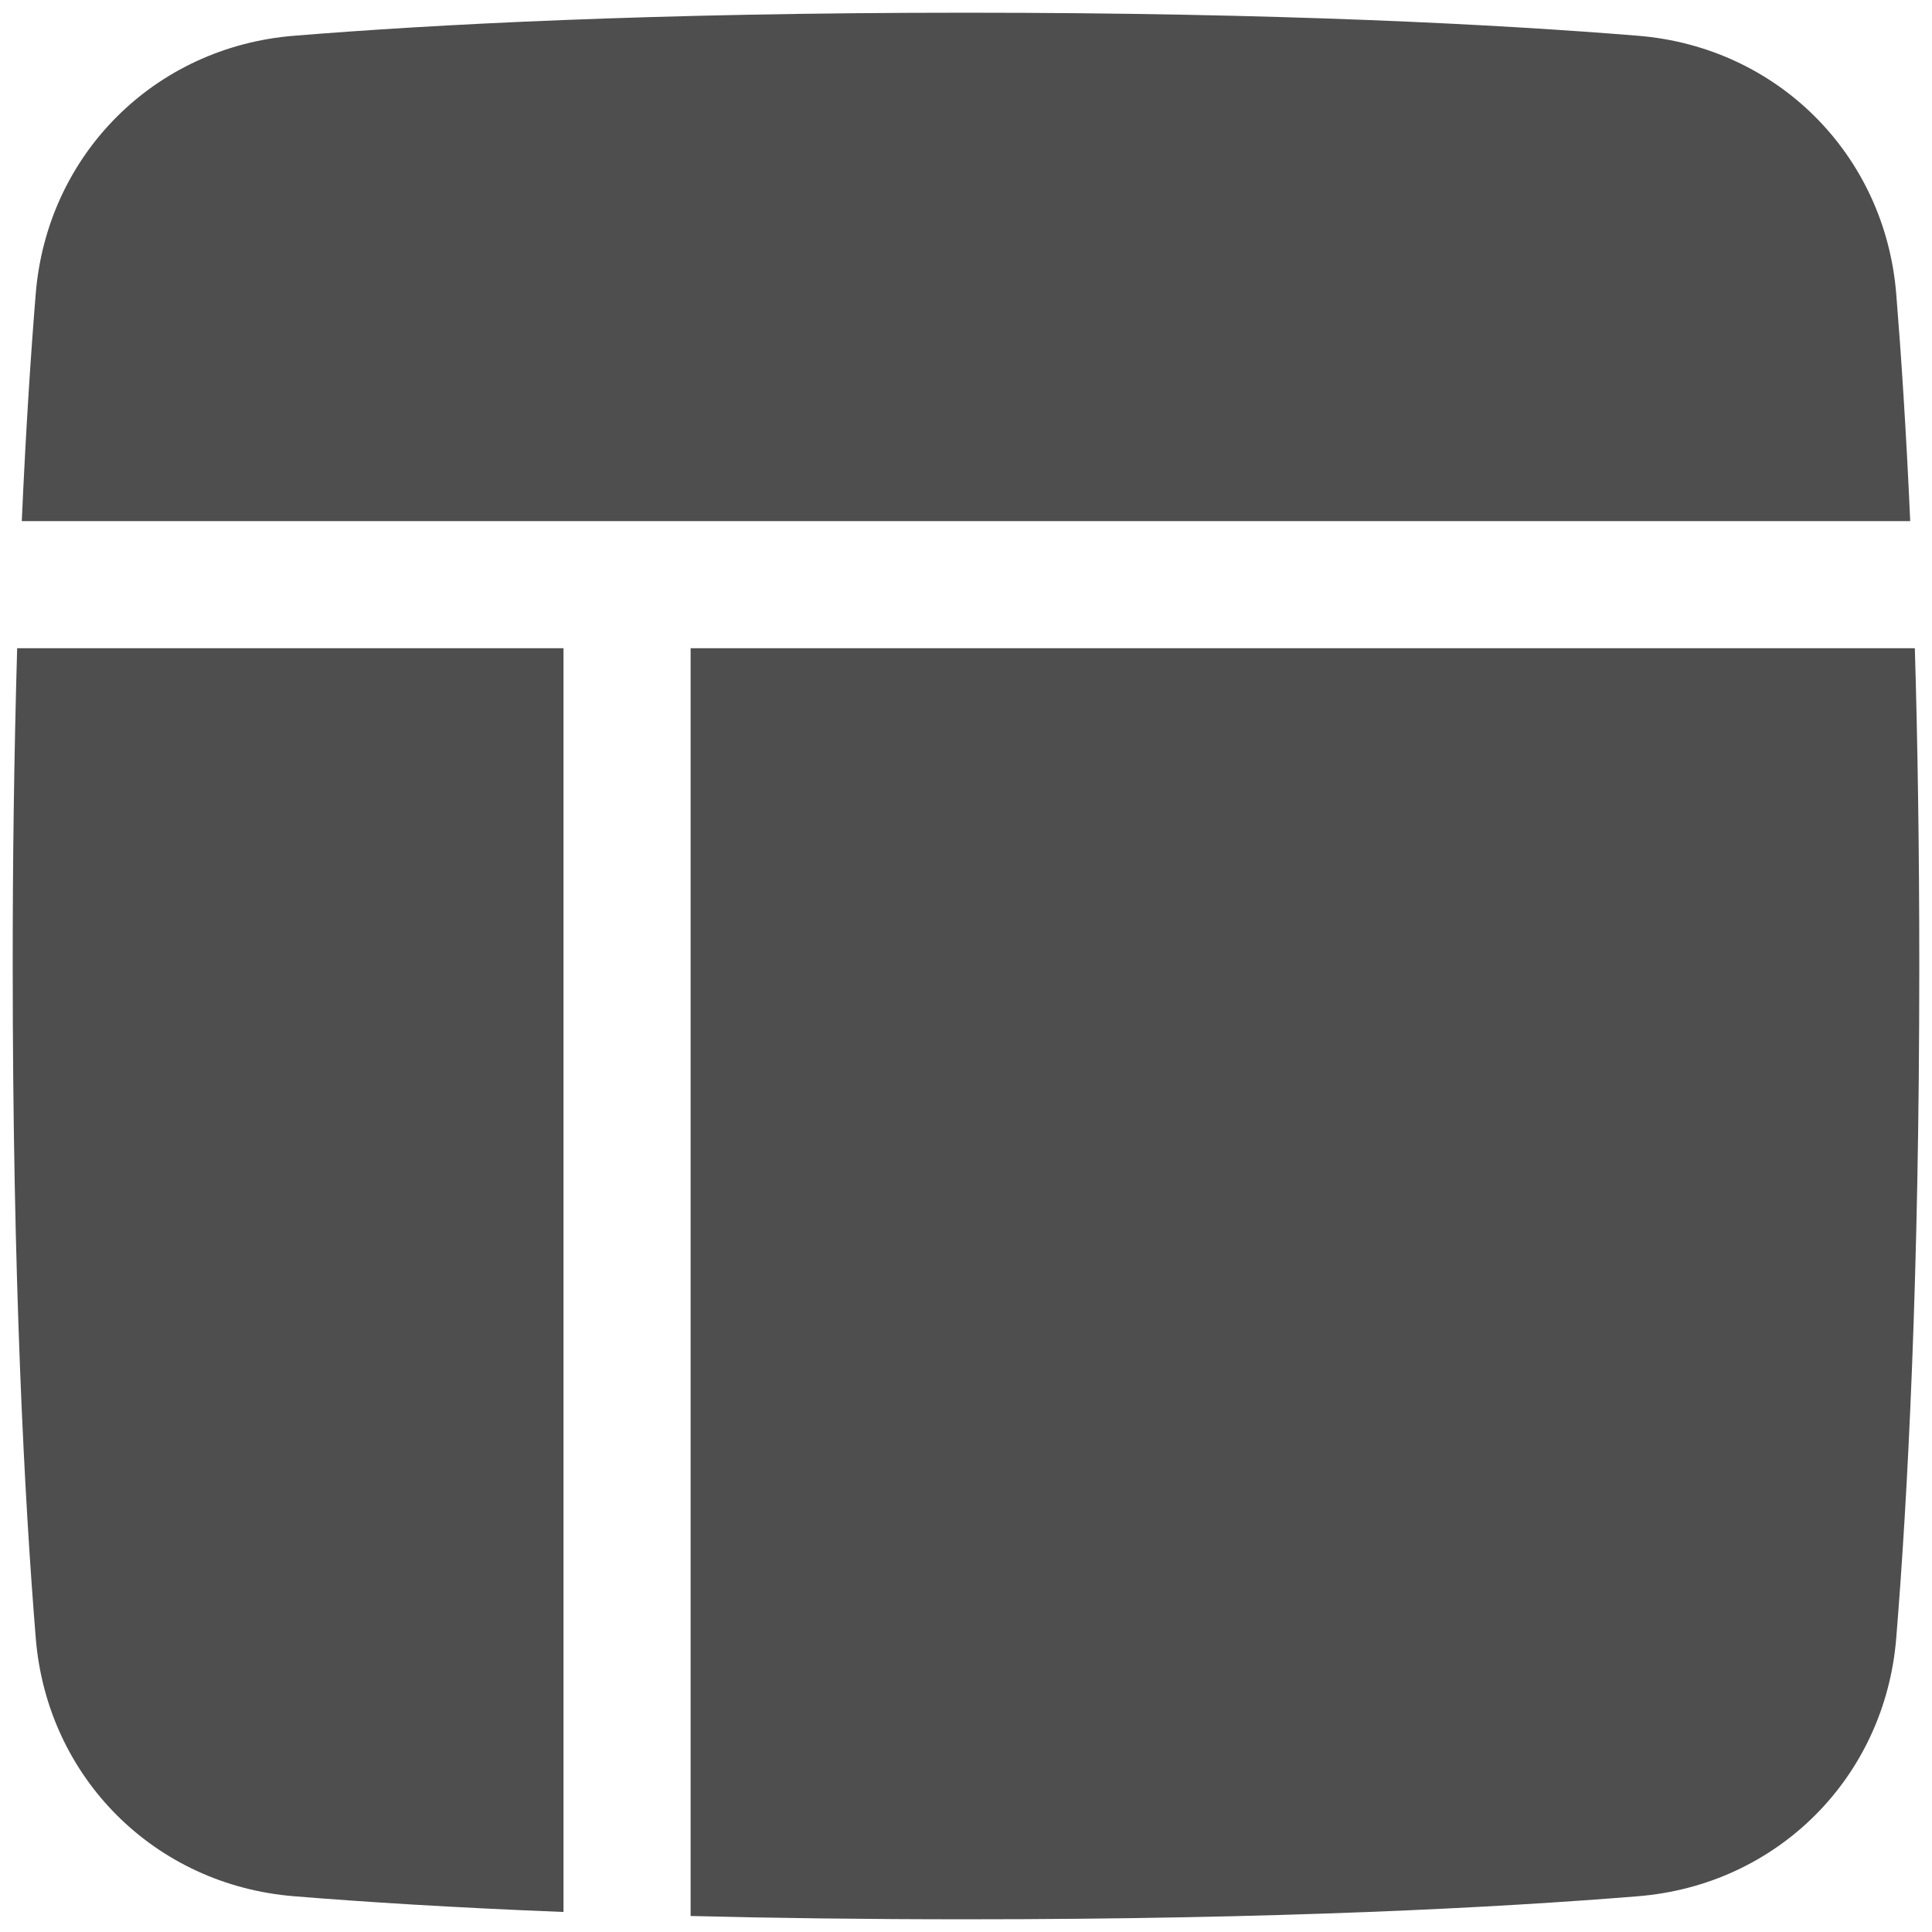 <svg width="76" height="76" viewBox="0 0 76 76" fill="none" xmlns="http://www.w3.org/2000/svg" xmlns:xlink="http://www.w3.org/1999/xlink">
<path d="M11.56,1.407C17.012,0.963 25.665,0.5 38,0.5C50.335,0.5 58.988,0.963 64.44,1.407C69.92,1.852 74.148,6.08 74.593,11.56C74.785,13.925 74.982,16.892 75.143,20.5L0.857,20.5C1.017,16.892 1.213,13.925 1.405,11.56C1.85,6.08 6.078,1.852 11.558,1.407L11.56,1.407ZM0.675,25.5C0.556,29.666 0.497,33.833 0.5,38C0.5,50.335 0.963,58.988 1.407,64.44C1.852,69.92 6.08,74.148 11.56,74.593C14.28,74.815 17.795,75.04 22.167,75.212L22.167,25.5L0.675,25.5ZM27.167,75.37C30.403,75.452 34.008,75.5 38,75.5C50.335,75.5 58.988,75.037 64.44,74.593C69.92,74.148 74.148,69.92 74.593,64.44C75.037,58.988 75.5,50.335 75.5,38C75.5,33.31 75.433,29.152 75.325,25.5L27.167,25.5L27.167,75.37Z" clip-rule="evenodd" fill-rule="evenodd" fill="#4E4E4E"/>
</svg>
